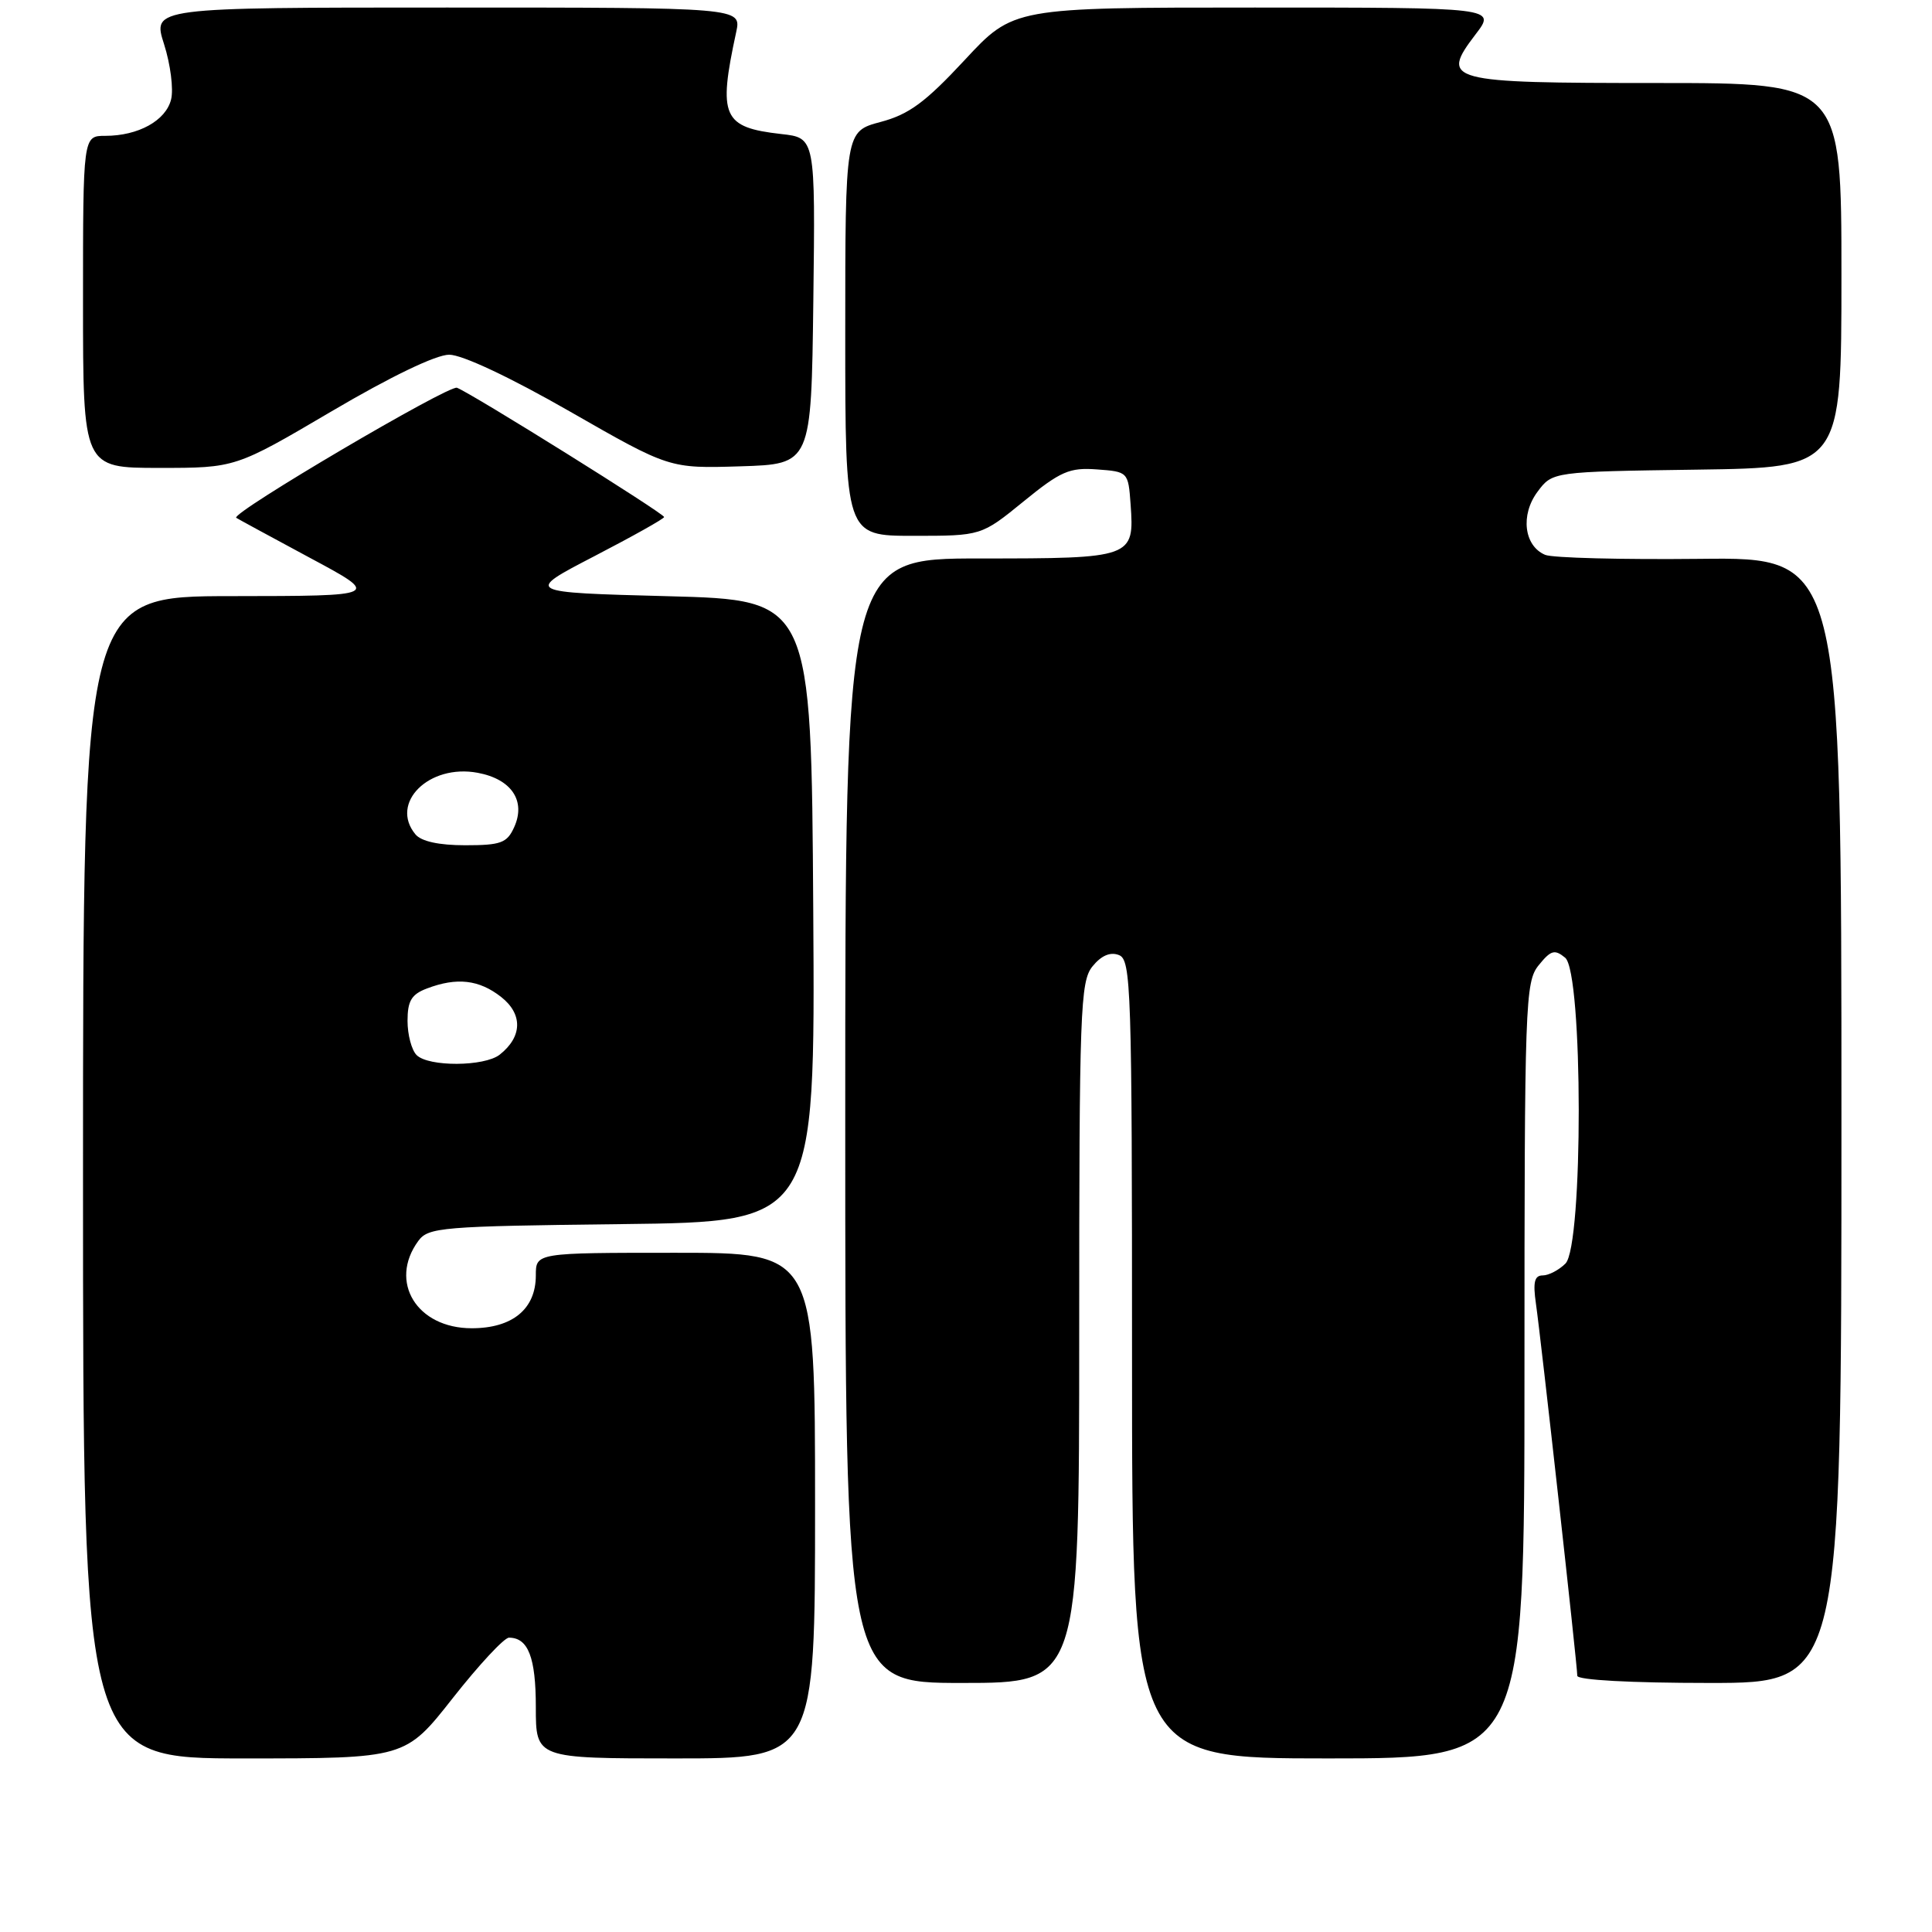 <?xml version="1.0" encoding="UTF-8" standalone="no"?>
<!DOCTYPE svg PUBLIC "-//W3C//DTD SVG 1.1//EN" "http://www.w3.org/Graphics/SVG/1.1/DTD/svg11.dtd" >
<svg xmlns="http://www.w3.org/2000/svg" xmlns:xlink="http://www.w3.org/1999/xlink" version="1.1" viewBox="0 0 256 256">
 <g >
 <path fill="currentColor"
d=" M 60.00 225.00 C 63.46 220.60 66.81 217.00 67.44 217.00 C 69.99 217.00 71.00 219.62 71.00 226.20 C 71.00 233.00 71.00 233.00 89.50 233.00 C 108.00 233.00 108.00 233.00 108.00 199.50 C 108.00 166.00 108.00 166.00 89.50 166.00 C 71.00 166.00 71.00 166.00 71.00 169.00 C 71.00 173.45 67.91 176.00 62.50 176.00 C 55.23 176.00 51.47 169.85 55.42 164.44 C 56.75 162.62 58.44 162.48 82.43 162.20 C 108.02 161.90 108.02 161.90 107.76 120.70 C 107.50 79.50 107.50 79.50 88.50 79.00 C 69.50 78.50 69.50 78.50 78.75 73.70 C 83.84 71.06 88.00 68.73 88.00 68.51 C 88.00 68.04 62.51 52.13 60.55 51.38 C 59.48 50.97 30.58 67.98 31.30 68.61 C 31.41 68.70 35.77 71.07 41.00 73.88 C 50.50 78.97 50.50 78.97 30.75 78.99 C 11.00 79.00 11.00 79.00 11.00 156.00 C 11.00 233.00 11.00 233.00 32.36 233.00 C 53.71 233.00 53.71 233.00 60.00 225.00 Z  M 202.00 181.61 C 202.00 132.75 202.09 130.11 203.89 127.89 C 205.50 125.90 206.00 125.76 207.39 126.90 C 209.77 128.88 209.80 165.05 207.43 167.43 C 206.56 168.29 205.21 169.00 204.42 169.00 C 203.32 169.00 203.11 169.90 203.52 172.75 C 204.17 177.24 209.00 220.68 209.00 222.05 C 209.00 222.61 216.06 223.00 226.50 223.00 C 244.00 223.00 244.00 223.00 244.00 148.42 C 244.00 73.84 244.00 73.84 225.25 74.05 C 214.94 74.16 205.71 73.93 204.74 73.52 C 201.94 72.34 201.44 68.23 203.73 65.16 C 205.71 62.50 205.71 62.50 224.86 62.23 C 244.00 61.96 244.00 61.96 244.00 36.48 C 244.00 11.00 244.00 11.00 219.62 11.00 C 191.68 11.00 190.79 10.76 195.53 4.54 C 198.24 1.00 198.24 1.00 166.26 1.00 C 134.28 1.00 134.28 1.00 127.82 7.96 C 122.61 13.56 120.45 15.16 116.68 16.16 C 112.00 17.41 112.00 17.41 112.00 44.21 C 112.00 71.00 112.00 71.00 121.01 71.00 C 130.03 71.00 130.03 71.00 135.62 66.45 C 140.54 62.44 141.70 61.93 145.35 62.20 C 149.47 62.50 149.50 62.53 149.81 66.82 C 150.32 73.92 150.09 74.00 129.88 74.00 C 112.00 74.00 112.00 74.00 112.00 148.50 C 112.00 223.00 112.00 223.00 127.50 223.00 C 143.00 223.00 143.00 223.00 143.00 176.61 C 143.00 133.83 143.14 130.05 144.76 128.05 C 145.92 126.62 147.11 126.10 148.26 126.55 C 149.88 127.17 150.00 130.76 150.00 180.11 C 150.00 233.00 150.00 233.00 176.00 233.00 C 202.00 233.00 202.00 233.00 202.00 181.61 Z  M 43.94 54.50 C 51.75 49.90 57.77 47.00 59.52 47.00 C 61.24 47.00 67.60 49.99 75.54 54.54 C 88.70 62.08 88.70 62.08 98.10 61.79 C 107.50 61.50 107.50 61.50 107.77 39.88 C 108.04 18.26 108.04 18.26 103.52 17.76 C 95.75 16.88 95.12 15.47 97.55 4.25 C 98.25 1.00 98.25 1.00 59.22 1.00 C 20.18 1.00 20.18 1.00 21.74 5.86 C 22.59 8.53 23.01 11.82 22.67 13.18 C 21.97 15.99 18.32 18.00 13.95 18.00 C 11.00 18.00 11.00 18.00 11.00 40.00 C 11.00 62.00 11.00 62.00 21.10 62.00 C 31.20 62.00 31.20 62.00 43.94 54.50 Z  M 55.20 139.80 C 54.54 139.14 54.00 137.10 54.00 135.28 C 54.00 132.63 54.52 131.75 56.57 130.98 C 60.53 129.47 63.48 129.81 66.40 132.10 C 69.30 134.38 69.22 137.38 66.21 139.75 C 64.18 141.34 56.78 141.38 55.20 139.80 Z  M 55.05 110.56 C 51.59 106.39 56.85 101.19 63.30 102.40 C 67.79 103.24 69.72 106.13 68.12 109.63 C 67.18 111.70 66.36 112.00 61.64 112.00 C 58.16 112.00 55.82 111.49 55.05 110.56 Z "/>
</g>
</svg>
